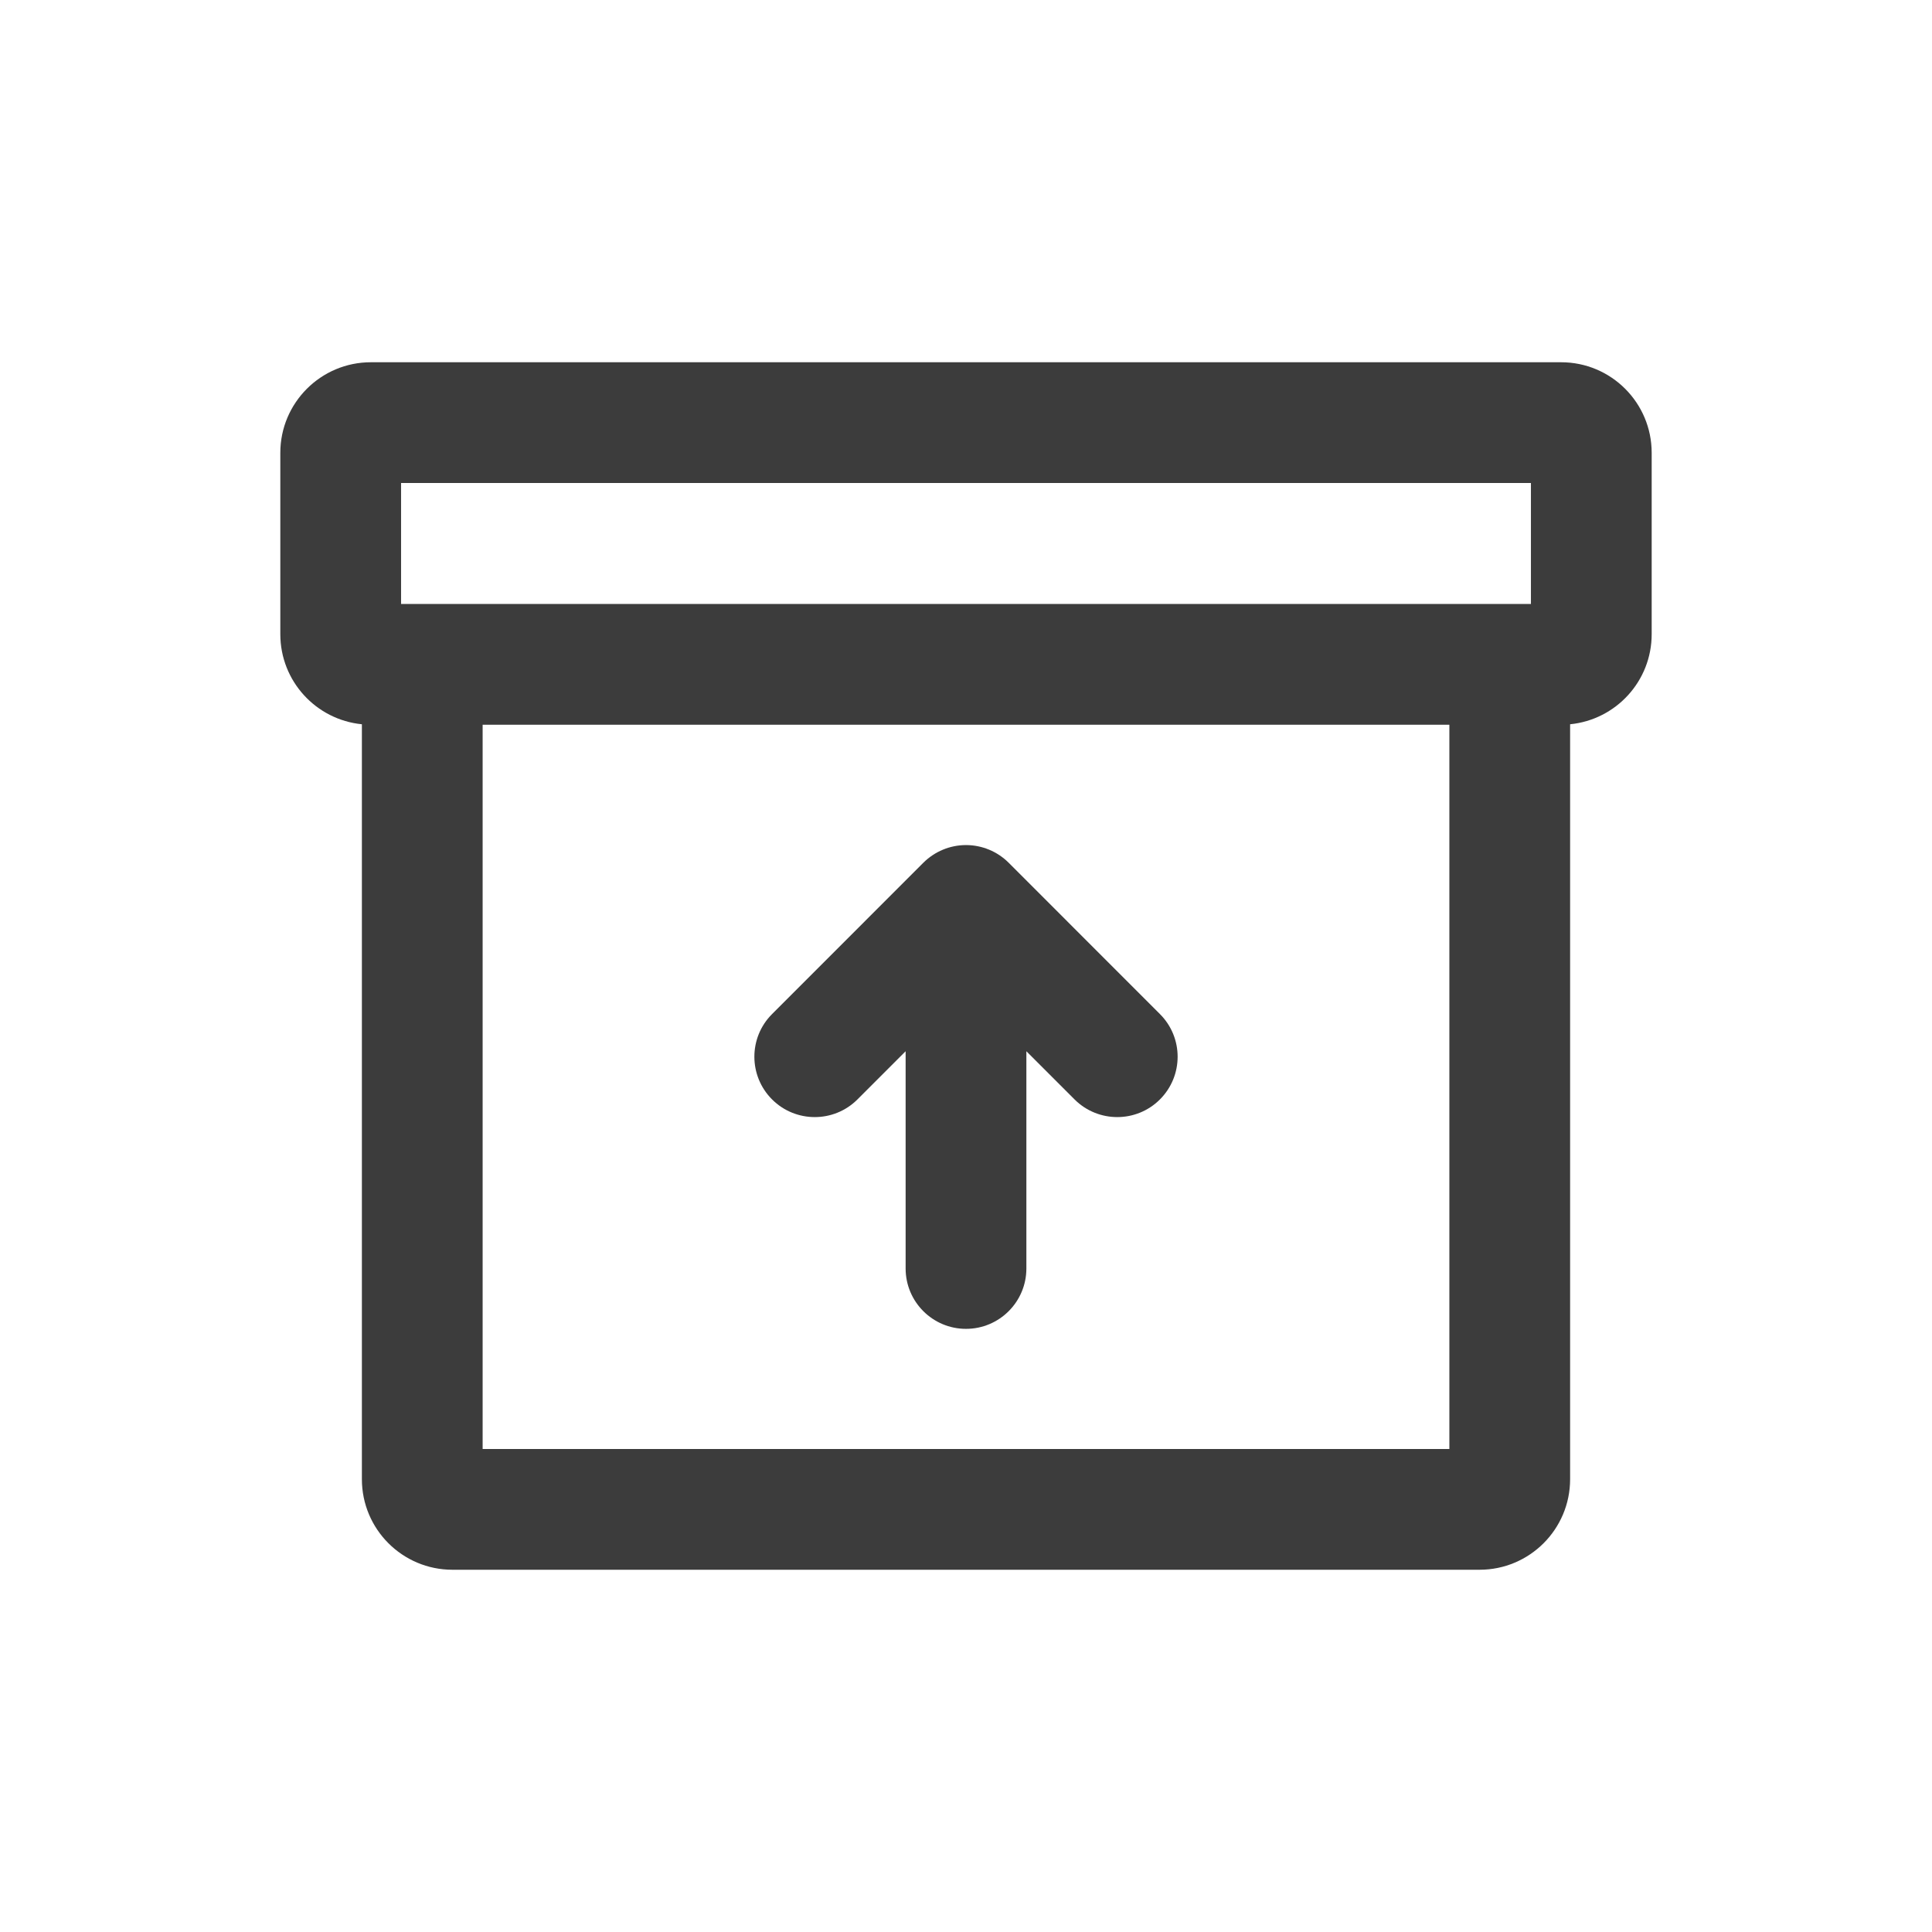 <svg width="32" height="32" viewBox="0 0 32 32" fill="none" xmlns="http://www.w3.org/2000/svg">
<path fill-rule="evenodd" clip-rule="evenodd" d="M4.643 7.5C4.643 6.672 5.315 6 6.143 6H25.857C26.686 6 27.357 6.672 27.357 7.5V10.504C27.357 11.282 26.765 11.921 26.006 11.996V24.5C26.006 25.328 25.335 26 24.506 26H7.494C6.665 26 5.994 25.328 5.994 24.5V11.996C5.235 11.921 4.643 11.282 4.643 10.504V7.5ZM6.643 8V10.004H25.357V8H6.643ZM7.994 12.004V24H24.006V12.004H7.994ZM17.798 18.21C18.189 18.6 18.822 18.6 19.212 18.21C19.603 17.819 19.603 17.186 19.212 16.796L16.707 14.29C16.52 14.103 16.265 13.997 16 13.997C15.735 13.997 15.481 14.103 15.293 14.29L12.788 16.796C12.397 17.186 12.397 17.819 12.788 18.21C13.178 18.6 13.812 18.6 14.202 18.21L15 17.412V21.01C15 21.562 15.448 22.01 16 22.01C16.552 22.01 17 21.562 17 21.01V17.412L17.798 18.21Z" fill="#3C3C3C"/>
</svg>

